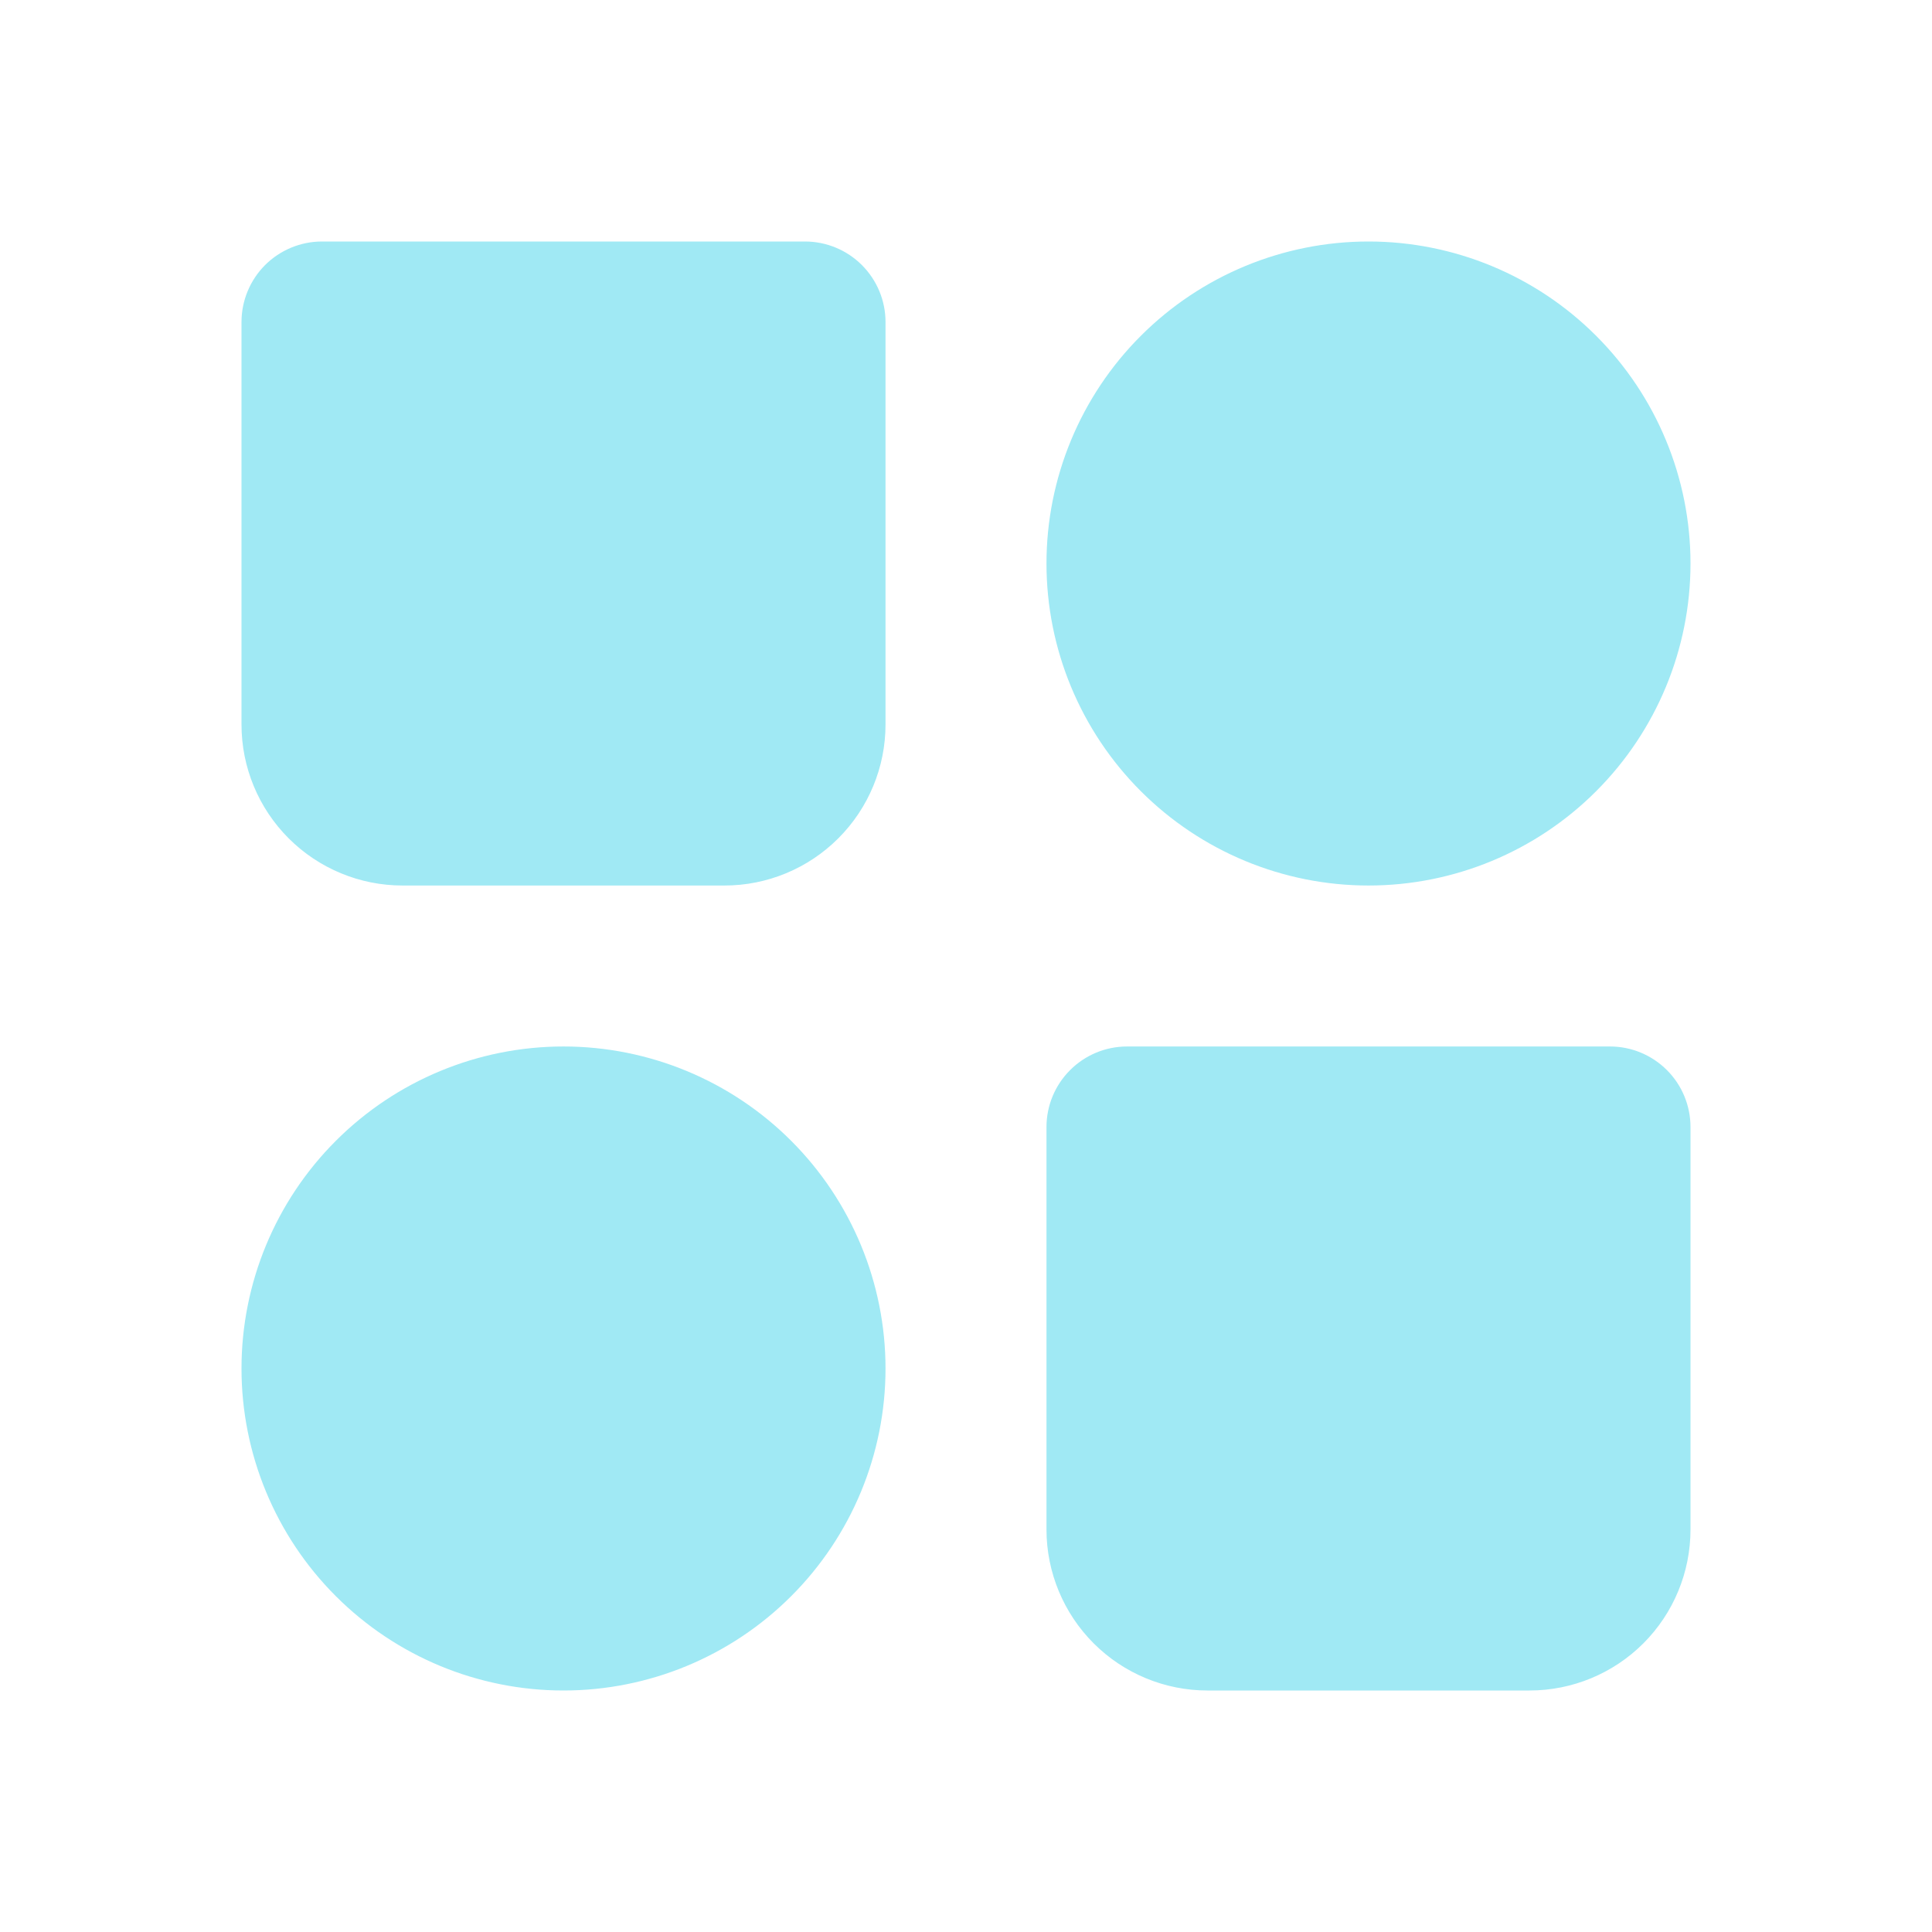 <svg width="35" height="35" viewBox="0 0 35 35" fill="none" xmlns="http://www.w3.org/2000/svg">
<path fill-rule="evenodd" clip-rule="evenodd" d="M24.792 4.375C23.245 4.375 21.761 4.99 20.667 6.084C19.573 7.178 18.958 8.661 18.958 10.208C18.958 11.755 19.573 13.239 20.667 14.333C21.761 15.427 23.245 16.042 24.792 16.042C26.339 16.042 27.823 15.427 28.916 14.333C30.01 13.239 30.625 11.755 30.625 10.208C30.625 8.661 30.01 7.178 28.916 6.084C27.823 4.99 26.339 4.375 24.792 4.375ZM4.375 24.792C4.375 23.245 4.99 21.761 6.084 20.667C7.178 19.573 8.661 18.958 10.208 18.958C11.755 18.958 13.239 19.573 14.333 20.667C15.427 21.761 16.042 23.245 16.042 24.792C16.042 26.339 15.427 27.823 14.333 28.916C13.239 30.01 11.755 30.625 10.208 30.625C8.661 30.625 7.178 30.01 6.084 28.916C4.99 27.823 4.375 26.339 4.375 24.792ZM18.958 20.417C18.958 20.03 19.112 19.659 19.386 19.386C19.659 19.112 20.03 18.958 20.417 18.958H29.167C29.553 18.958 29.924 19.112 30.198 19.386C30.471 19.659 30.625 20.03 30.625 20.417V27.708C30.625 28.482 30.318 29.224 29.771 29.771C29.224 30.318 28.482 30.625 27.708 30.625H21.875C21.102 30.625 20.36 30.318 19.813 29.771C19.266 29.224 18.958 28.482 18.958 27.708V20.417ZM4.375 5.833C4.375 5.447 4.529 5.076 4.802 4.802C5.076 4.529 5.447 4.375 5.833 4.375H14.583C14.97 4.375 15.341 4.529 15.614 4.802C15.888 5.076 16.042 5.447 16.042 5.833V13.125C16.042 13.899 15.734 14.64 15.187 15.187C14.64 15.734 13.899 16.042 13.125 16.042H7.292C6.518 16.042 5.776 15.734 5.229 15.187C4.682 14.64 4.375 13.899 4.375 13.125V5.833Z" fill="#A0E9F4"/>
</svg>
